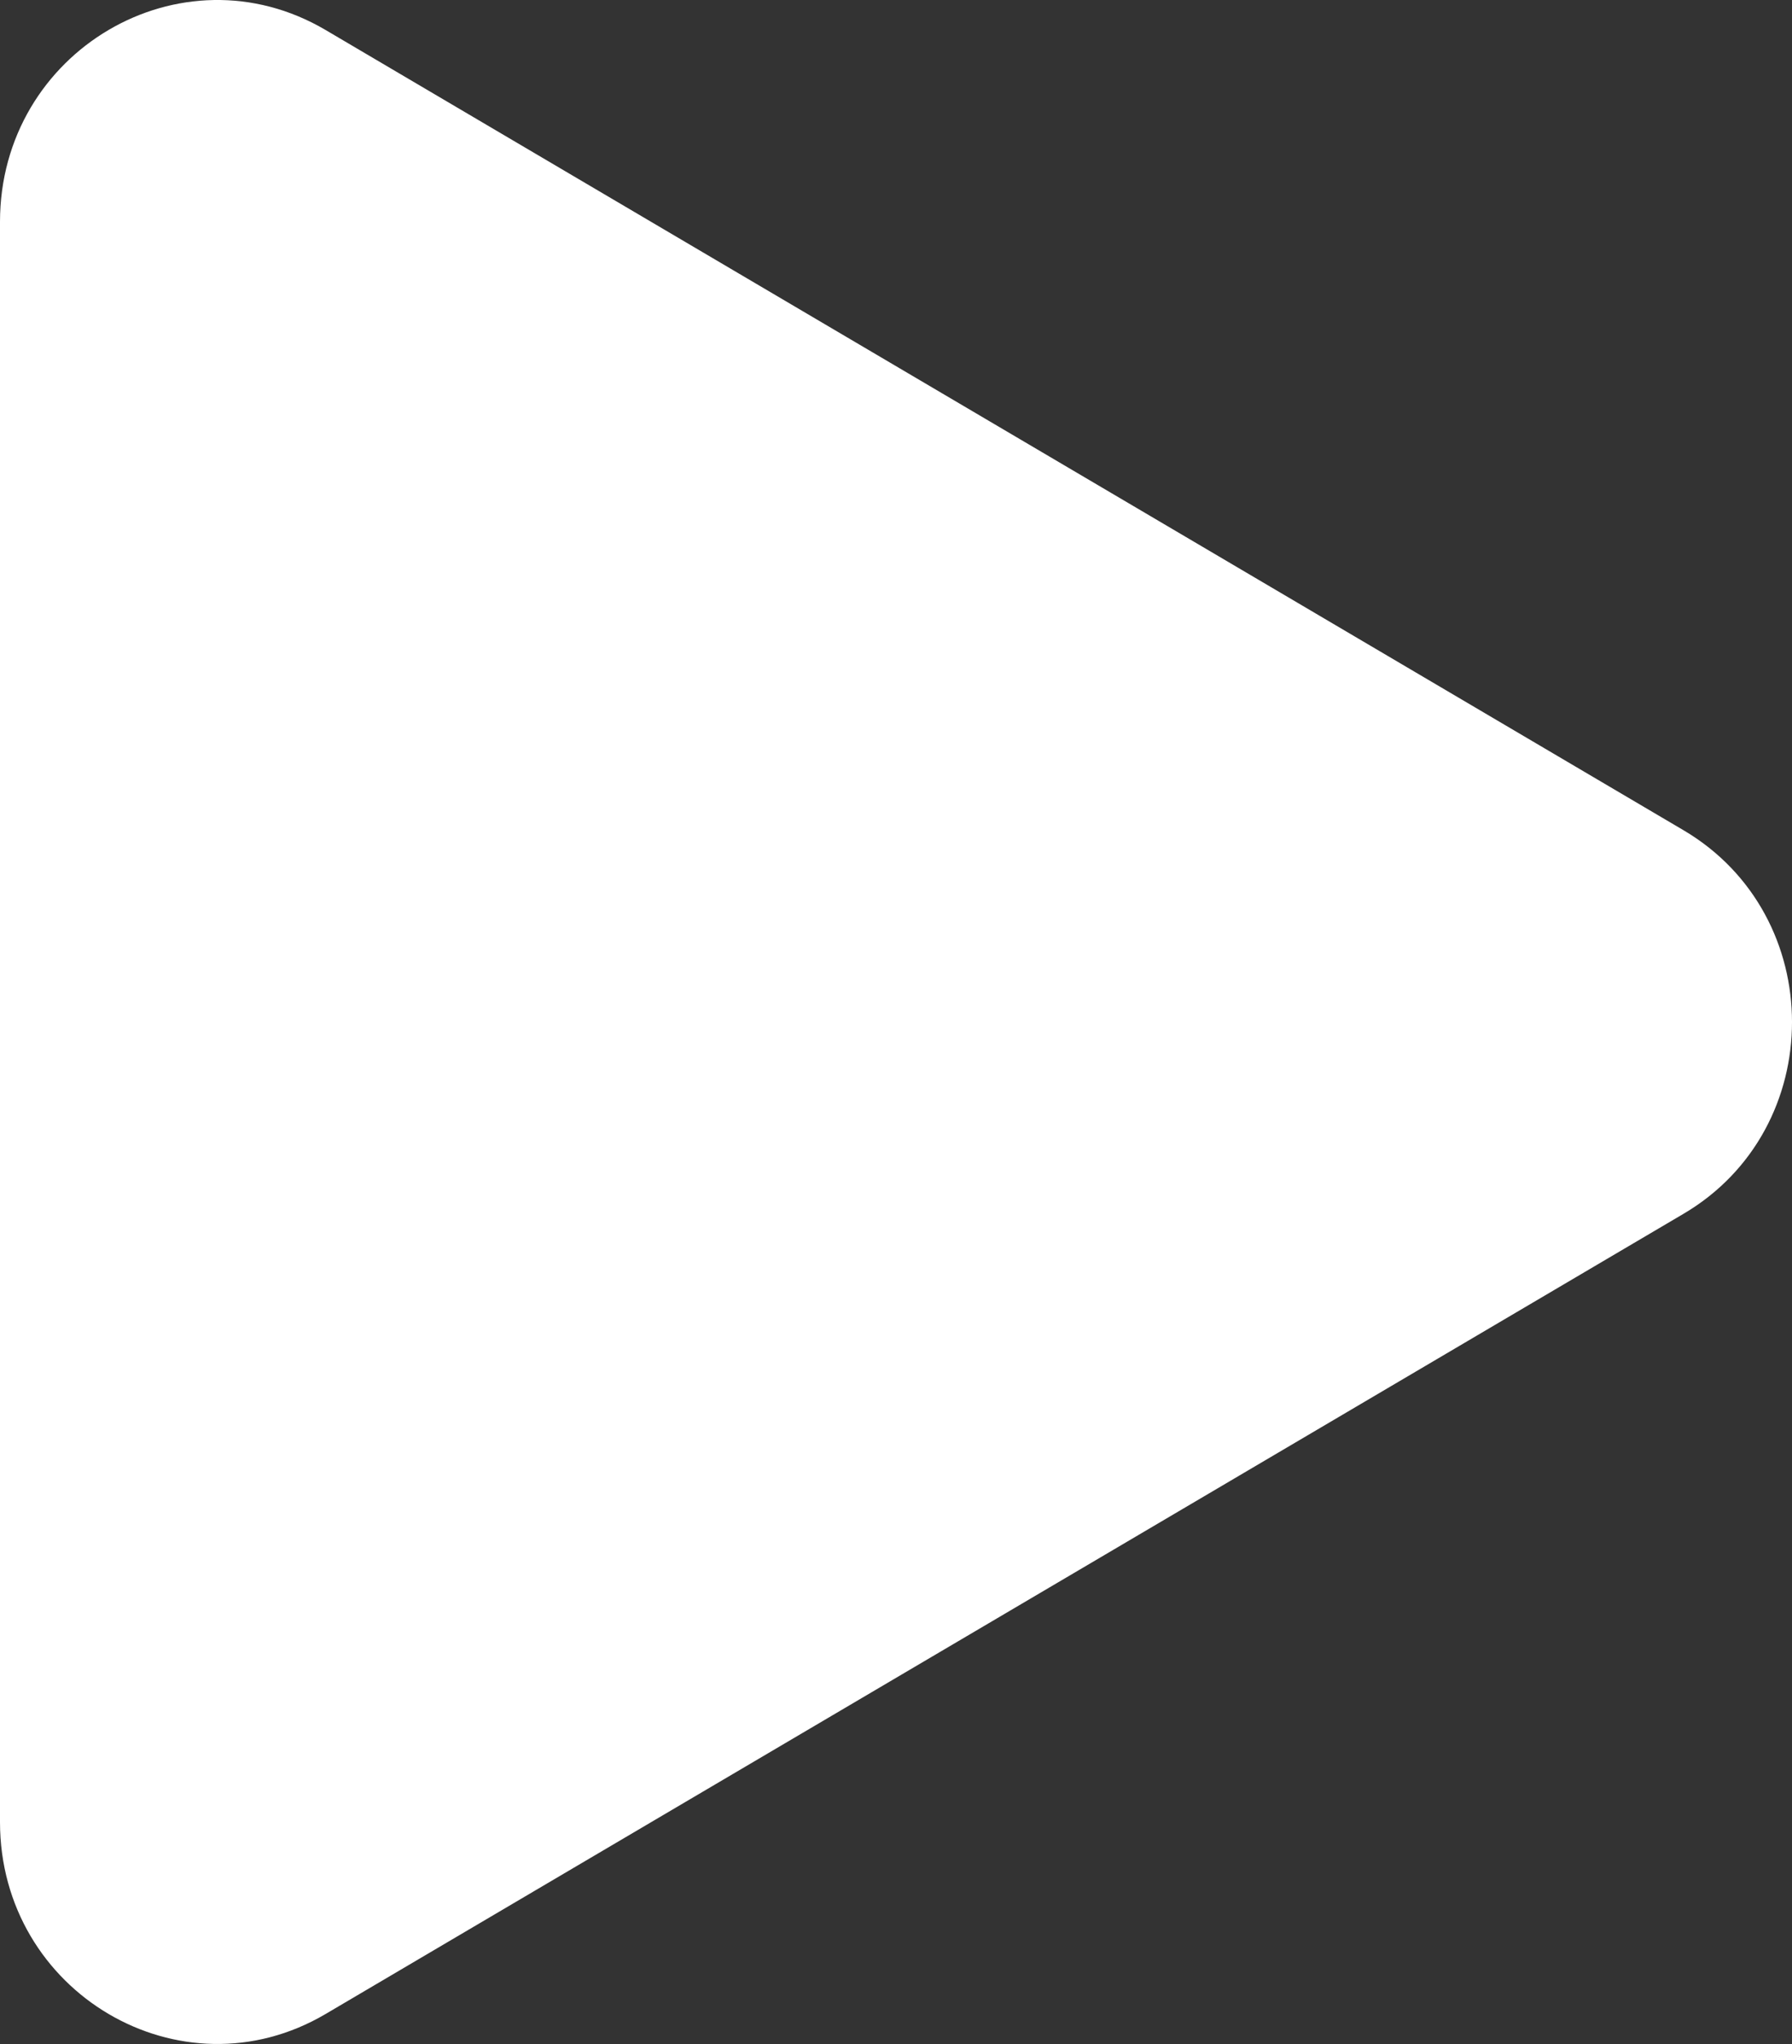 <svg width="50" height="57" viewBox="0 0 50 57" fill="none" xmlns="http://www.w3.org/2000/svg">
<rect x="0" y="0" width="50" height="57" fill="#333333" stroke="none"/>
<path d="M46.971 33.85L9.087 56.162C5.049 58.542 0 55.566 0 50.811V6.186C0 1.43 5.049 -1.542 9.087 0.838L46.971 23.151C51.01 25.531 51.01 31.474 46.971 33.85Z" fill="white"/>
</svg>
